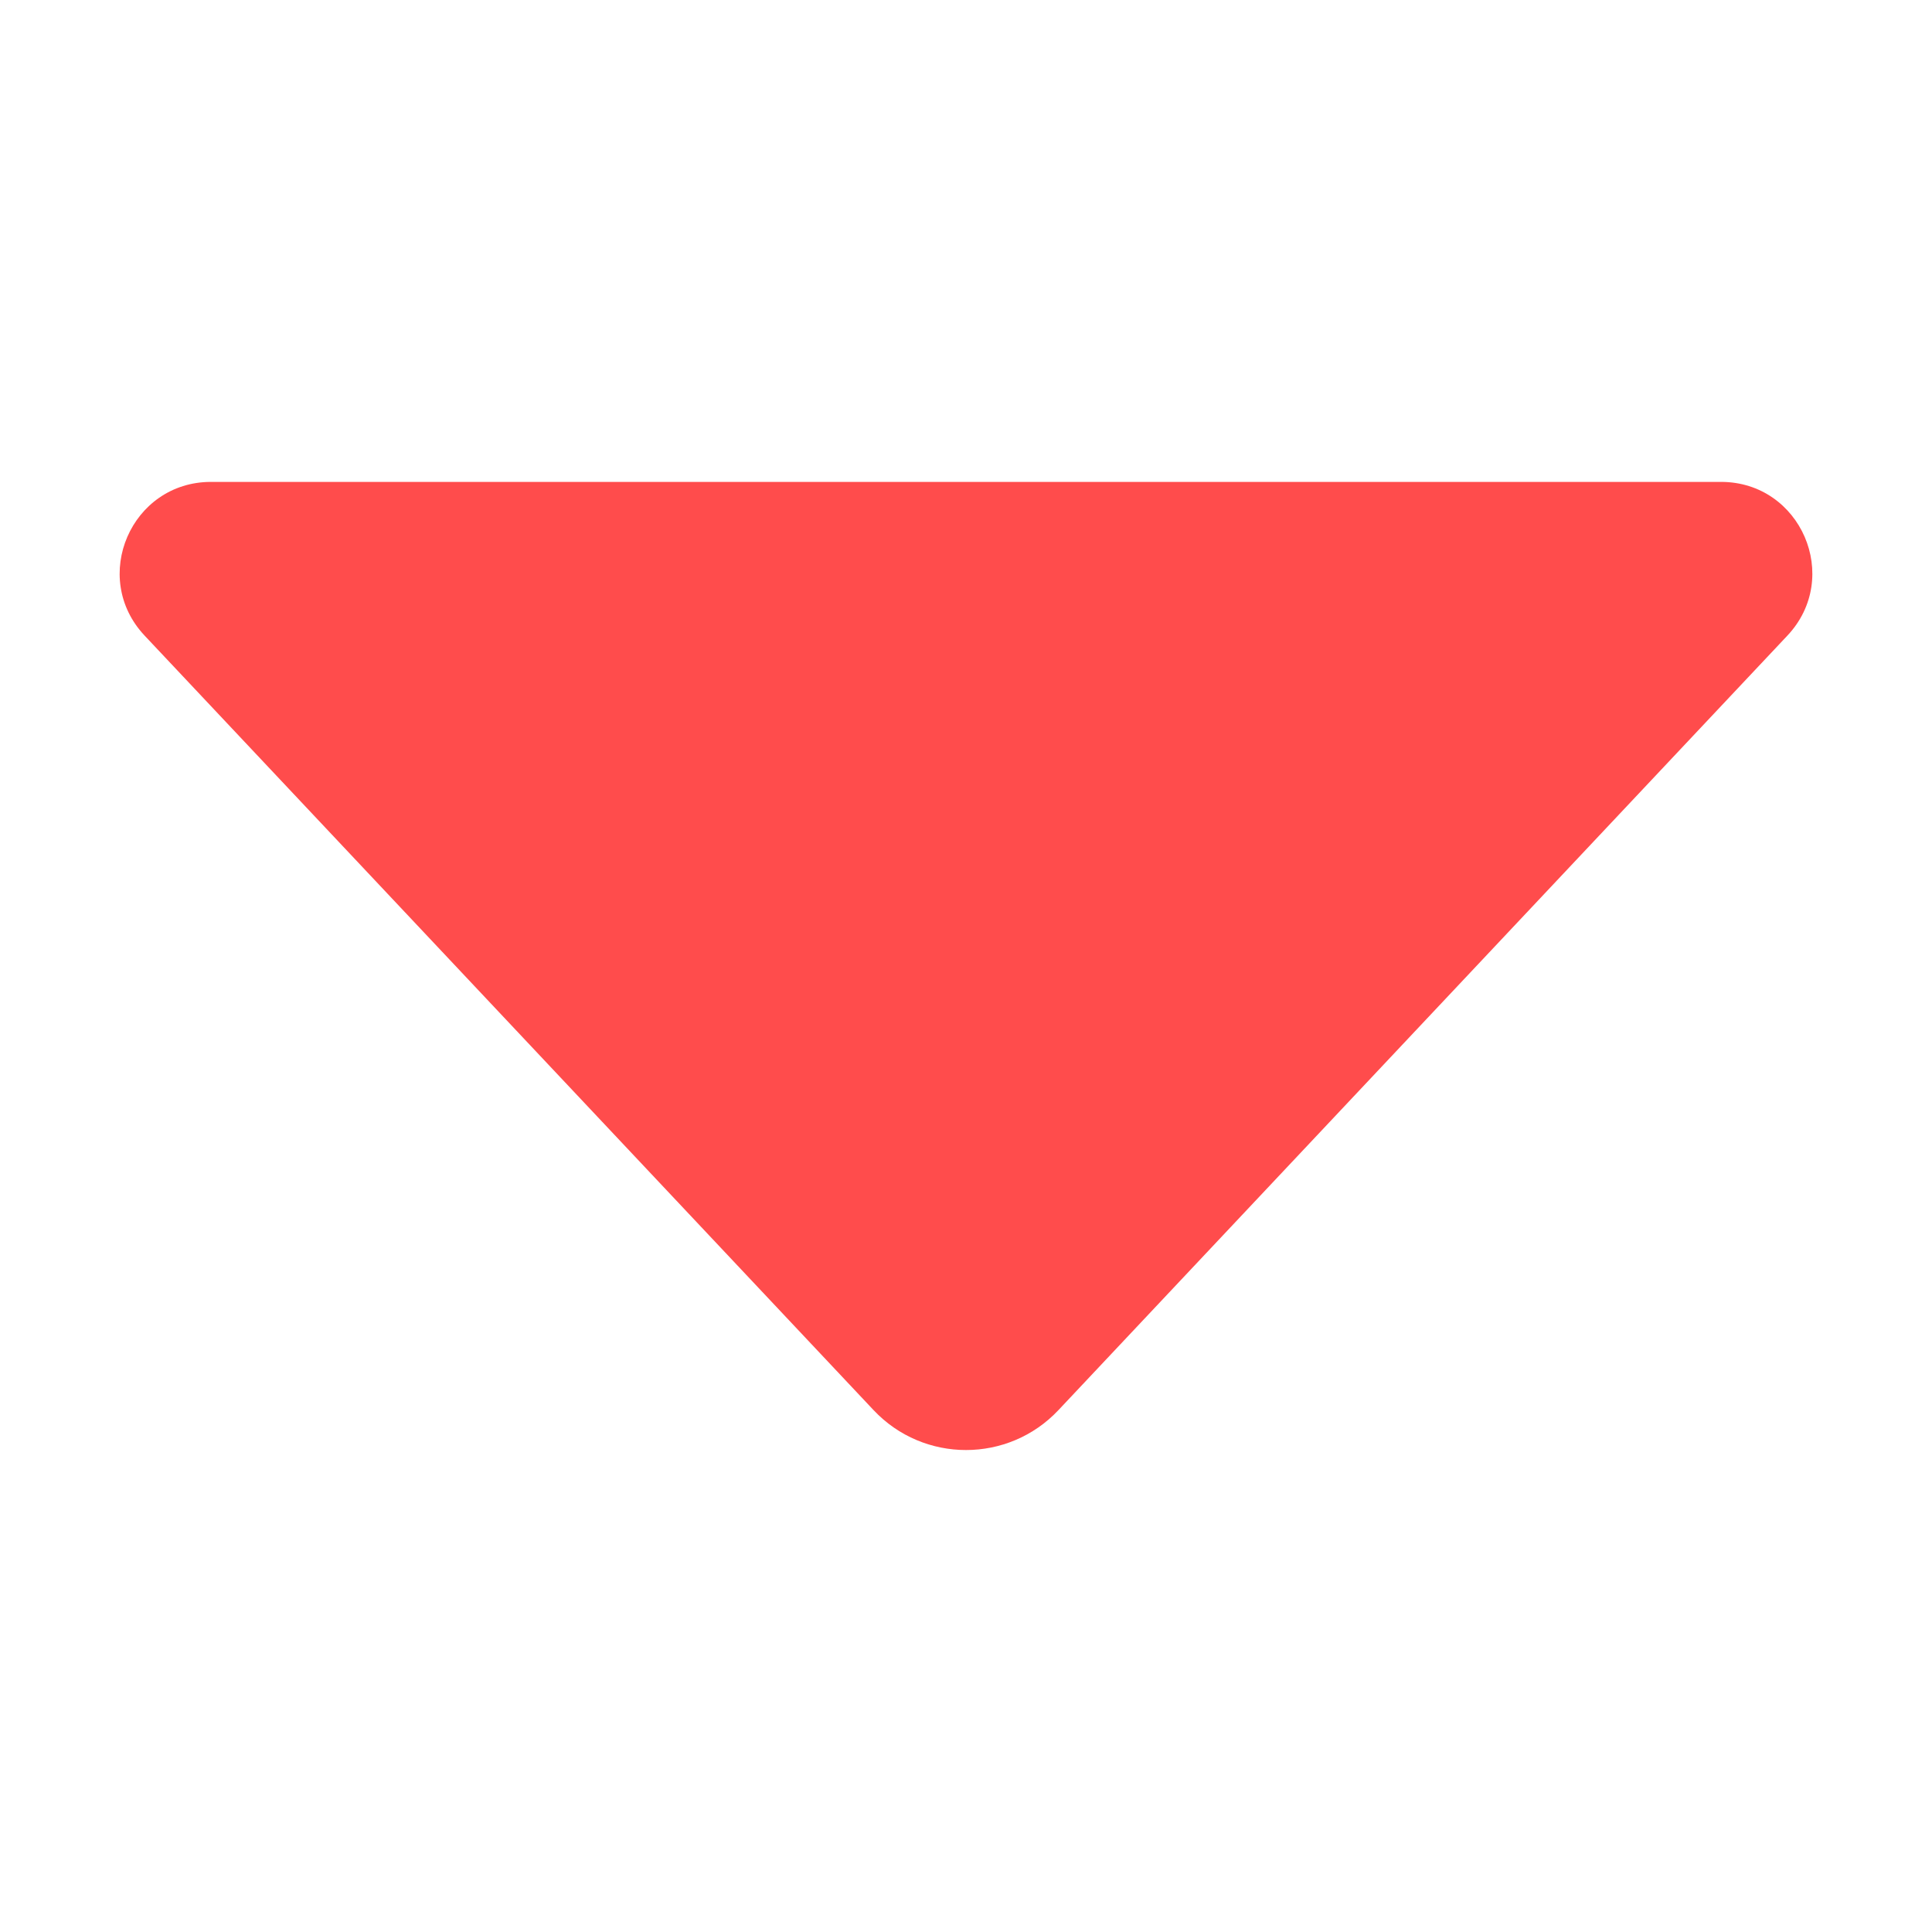 <svg width="14" height="14" viewBox="0 0 14 14" fill="none" xmlns="http://www.w3.org/2000/svg">
<g id="fi_6364586">
<g id="Layer_1">
<path id="Vector" d="M12.952 4.606L7.67 10.218C7.307 10.604 6.693 10.604 6.33 10.218L1.048 4.606C0.651 4.184 0.95 3.492 1.529 3.492H12.471C13.05 3.492 13.349 4.184 12.952 4.606Z" fill="#FF4C4C"/>
</g>
</g>
</svg>
